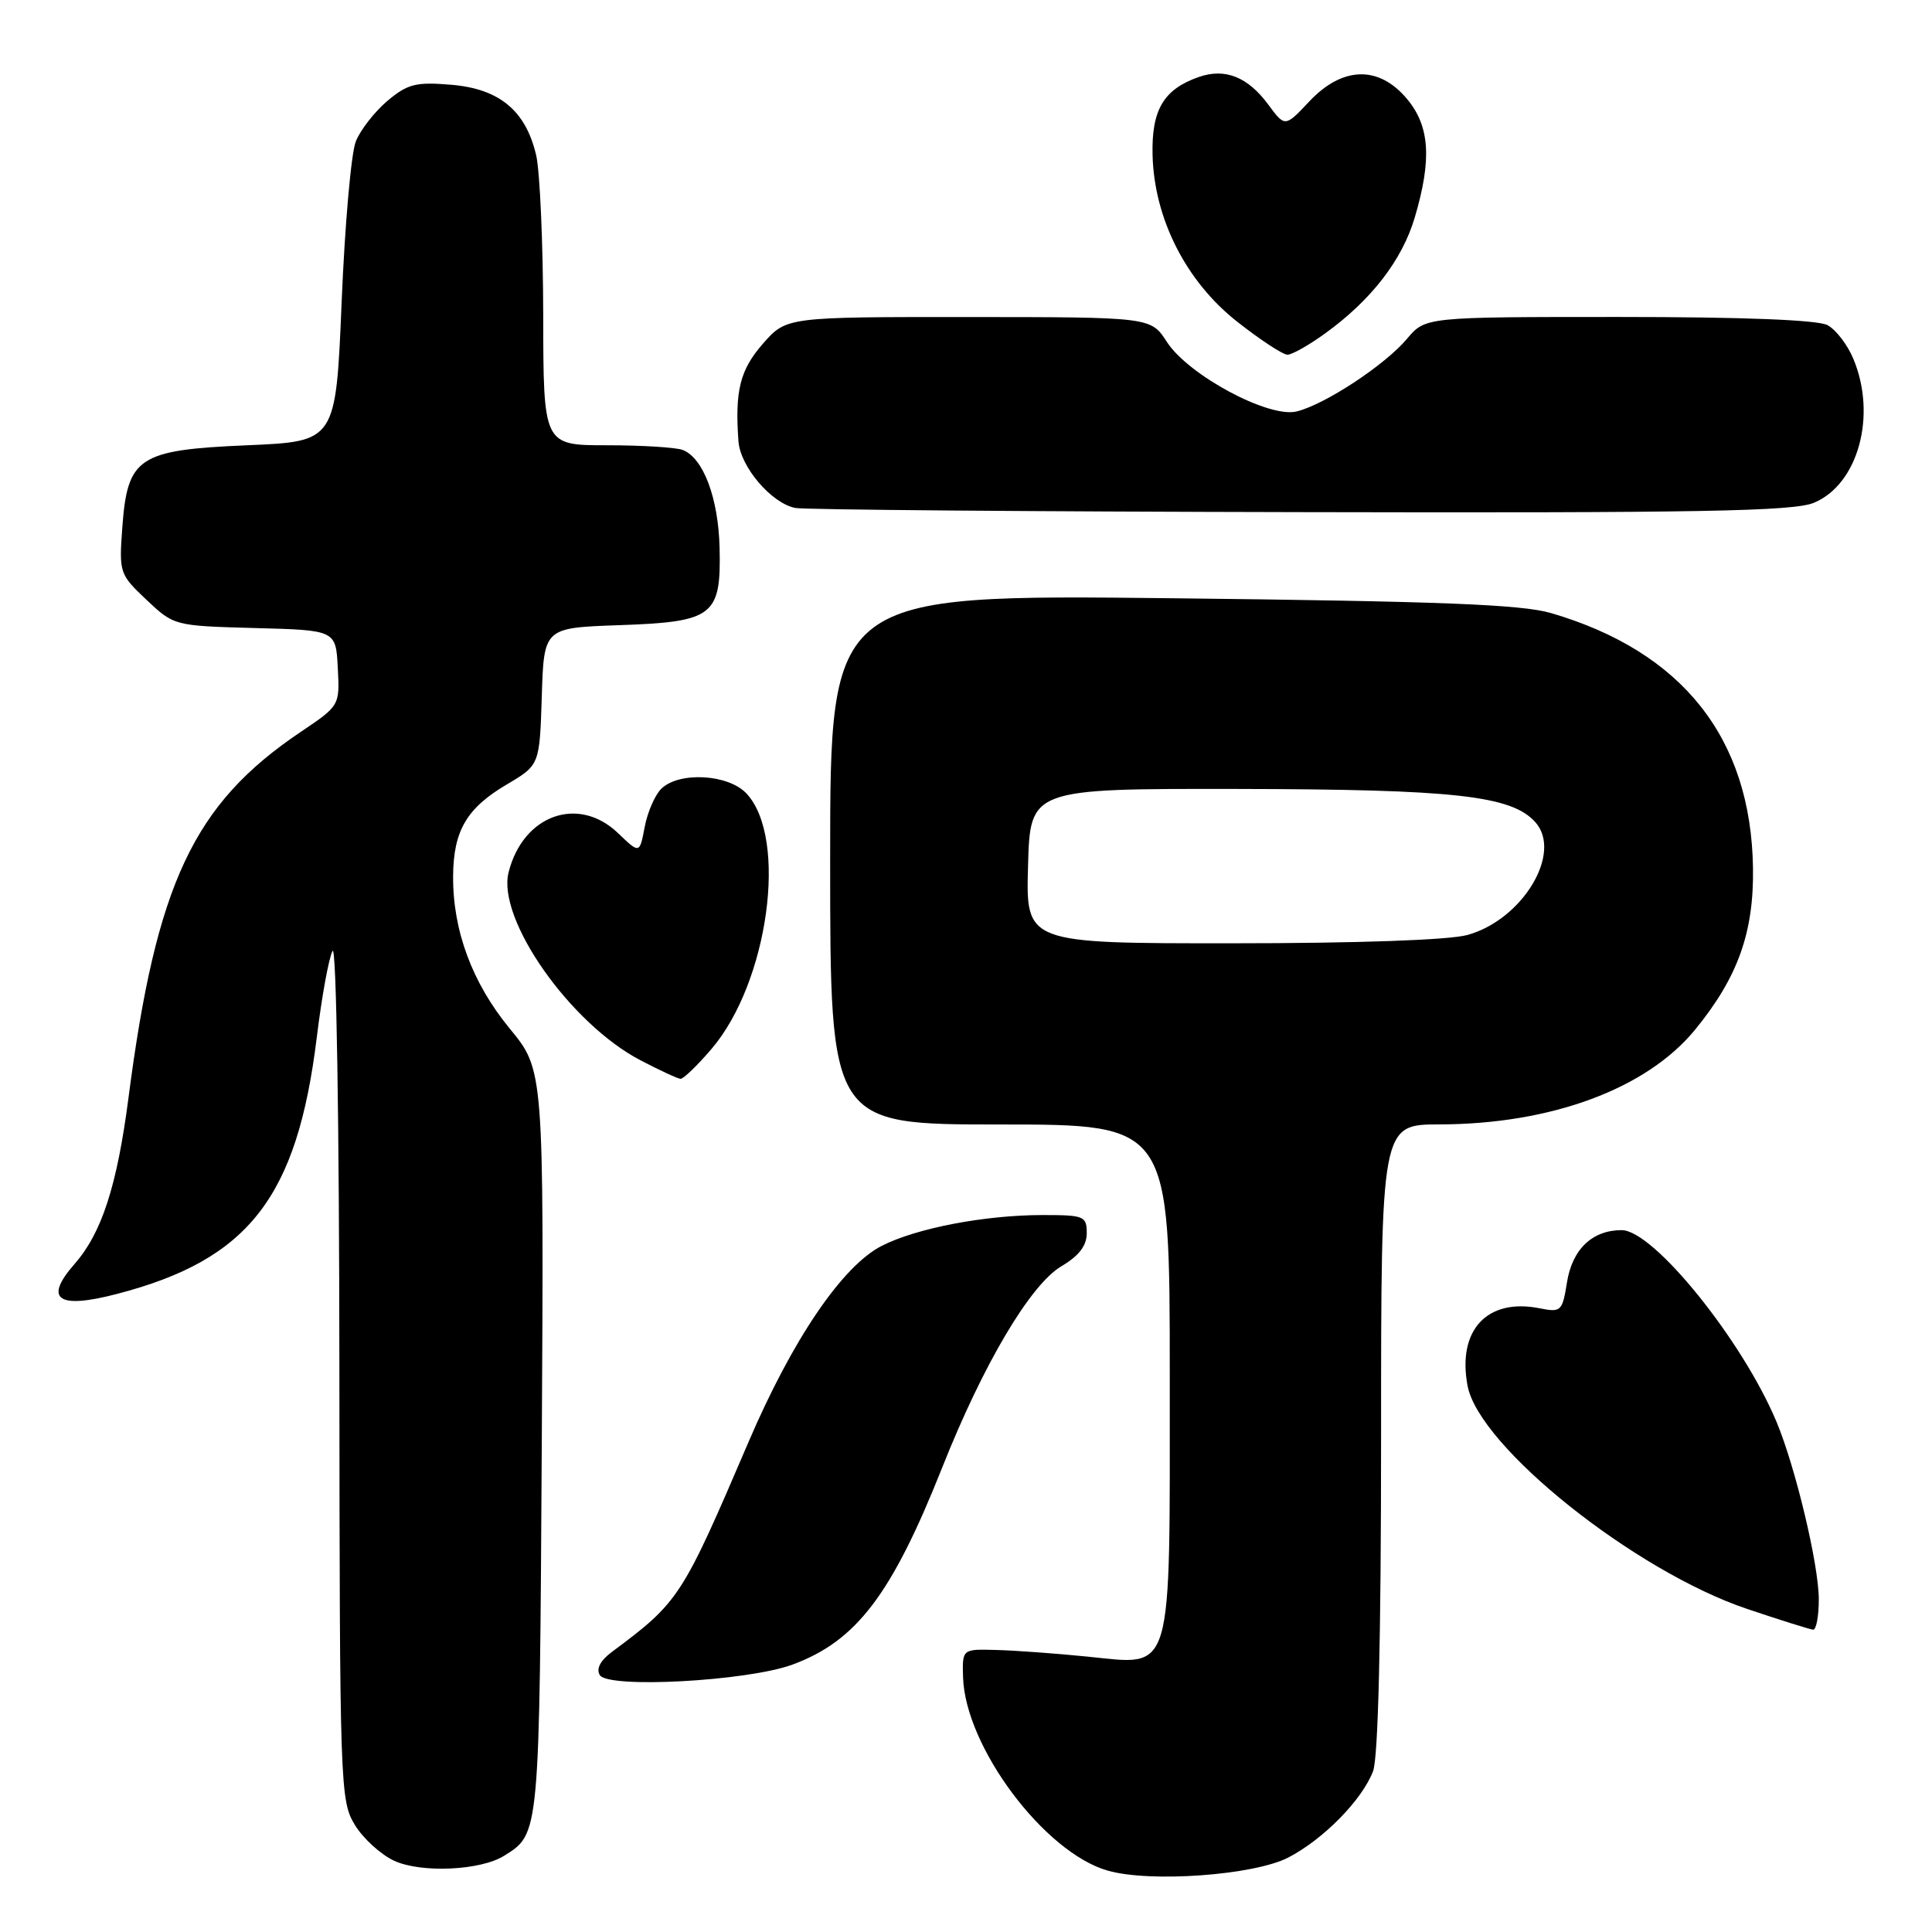 <?xml version="1.0" encoding="UTF-8" standalone="no"?>
<!DOCTYPE svg PUBLIC "-//W3C//DTD SVG 1.1//EN" "http://www.w3.org/Graphics/SVG/1.1/DTD/svg11.dtd" >
<svg xmlns="http://www.w3.org/2000/svg" xmlns:xlink="http://www.w3.org/1999/xlink" version="1.1" viewBox="0 0 256 256">
 <g >
 <path fill="currentColor"
d=" M 170.69 246.14 C 175.34 243.74 180.51 238.48 181.94 234.68 C 182.62 232.87 183.00 217.22 183.00 190.43 C 183.00 149.00 183.00 149.00 190.75 148.99 C 205.55 148.96 218.18 144.28 224.60 136.45 C 230.27 129.52 232.41 123.56 232.28 115.00 C 232.02 97.80 222.92 86.32 205.50 81.23 C 201.57 80.09 190.81 79.67 155.25 79.27 C 110.00 78.77 110.00 78.77 110.00 113.89 C 110.00 149.00 110.00 149.00 132.50 149.00 C 155.00 149.00 155.00 149.00 155.00 182.28 C 155.00 222.64 155.58 220.65 144.10 219.51 C 139.92 219.09 134.47 218.69 132.00 218.63 C 127.50 218.50 127.50 218.50 127.61 222.25 C 127.90 231.47 138.39 245.49 146.79 247.87 C 152.43 249.48 166.14 248.48 170.69 246.14 Z  M 66.78 245.91 C 71.53 242.94 71.48 243.45 71.79 191.14 C 72.07 141.79 72.07 141.79 67.54 136.29 C 62.57 130.25 59.98 123.27 60.04 116.07 C 60.08 110.08 61.85 107.06 67.16 103.94 C 71.50 101.37 71.50 101.37 71.79 92.28 C 72.07 83.19 72.07 83.19 82.00 82.84 C 94.55 82.41 95.56 81.63 95.35 72.60 C 95.19 65.98 93.19 60.67 90.46 59.62 C 89.56 59.28 85.05 59.00 80.42 59.00 C 72.00 59.00 72.00 59.00 71.98 41.75 C 71.96 32.26 71.54 22.74 71.05 20.59 C 69.67 14.66 66.18 11.76 59.77 11.23 C 55.10 10.84 54.01 11.12 51.33 13.37 C 49.64 14.80 47.76 17.21 47.15 18.73 C 46.53 20.25 45.69 29.82 45.27 40.00 C 44.50 58.50 44.50 58.50 32.77 59.00 C 18.30 59.62 16.88 60.56 16.20 69.98 C 15.77 75.88 15.85 76.12 19.41 79.48 C 23.06 82.92 23.10 82.93 33.79 83.22 C 44.50 83.50 44.50 83.50 44.76 88.50 C 45.02 93.50 45.02 93.50 39.82 97.00 C 25.64 106.55 20.71 117.03 17.02 145.50 C 15.51 157.12 13.48 163.38 9.89 167.47 C 5.76 172.18 7.63 173.51 15.51 171.45 C 32.95 166.91 39.36 158.69 41.97 137.50 C 42.64 132.00 43.59 126.83 44.07 126.00 C 44.57 125.13 44.95 148.59 44.97 181.50 C 45.01 236.86 45.07 238.60 47.02 241.81 C 48.13 243.63 50.49 245.77 52.27 246.58 C 55.88 248.21 63.66 247.85 66.78 245.91 Z  M 105.00 220.57 C 113.48 217.45 118.15 211.30 124.83 194.50 C 130.29 180.73 136.53 170.21 140.66 167.77 C 142.97 166.41 144.00 165.06 144.00 163.40 C 144.00 161.14 143.66 161.00 138.18 161.00 C 130.50 161.00 121.45 162.73 116.84 165.08 C 111.61 167.75 105.01 177.47 99.18 191.08 C 90.35 211.70 89.99 212.25 81.09 218.88 C 79.54 220.03 78.97 221.14 79.48 221.96 C 80.59 223.77 99.05 222.76 105.00 220.57 Z  M 241.00 211.92 C 241.00 207.37 237.93 194.48 235.41 188.43 C 230.90 177.62 219.10 163.00 214.88 163.00 C 210.98 163.00 208.33 165.53 207.63 169.94 C 207.02 173.75 206.84 173.92 204.03 173.36 C 197.06 171.96 193.07 176.24 194.46 183.62 C 195.97 191.70 216.62 208.18 231.50 213.19 C 235.90 214.67 239.84 215.91 240.25 215.94 C 240.66 215.97 241.00 214.16 241.00 211.92 Z  M 94.27 139.00 C 101.82 130.18 104.44 111.07 98.92 105.15 C 96.51 102.56 89.94 102.21 87.61 104.53 C 86.77 105.37 85.78 107.66 85.42 109.60 C 84.75 113.14 84.75 113.14 81.90 110.40 C 76.63 105.35 69.30 107.98 67.39 115.59 C 65.83 121.80 75.56 135.65 84.90 140.51 C 87.43 141.83 89.80 142.93 90.17 142.95 C 90.54 142.98 92.39 141.20 94.27 139.00 Z  M 240.36 66.62 C 246.22 64.17 248.72 55.05 245.58 47.55 C 244.81 45.69 243.26 43.67 242.15 43.08 C 240.85 42.39 230.95 42.00 214.50 42.00 C 188.87 42.00 188.87 42.00 186.43 44.90 C 183.52 48.36 175.57 53.60 171.81 54.52 C 168.13 55.43 157.49 49.73 154.62 45.31 C 152.50 42.02 152.50 42.02 128.35 42.01 C 104.21 42.00 104.21 42.00 101.10 45.53 C 98.06 49.00 97.36 51.77 97.85 58.48 C 98.10 61.86 102.22 66.69 105.39 67.31 C 106.55 67.54 136.65 67.79 172.28 67.86 C 225.27 67.98 237.66 67.75 240.36 66.62 Z  M 175.60 44.17 C 181.72 39.74 185.78 34.48 187.46 28.83 C 189.75 21.10 189.46 16.70 186.41 13.08 C 182.69 8.65 177.88 8.78 173.50 13.43 C 170.27 16.86 170.27 16.86 168.06 13.87 C 165.34 10.18 162.33 8.99 158.85 10.20 C 154.19 11.83 152.58 14.54 152.72 20.51 C 152.92 28.96 157.15 37.30 163.95 42.64 C 167.00 45.04 169.99 47.00 170.60 47.00 C 171.20 47.00 173.45 45.73 175.60 44.17 Z  M 136.22 114.75 C 136.50 104.50 136.50 104.50 164.00 104.54 C 192.71 104.59 200.26 105.42 203.42 108.92 C 207.10 112.98 201.77 121.86 194.44 123.89 C 192.03 124.56 179.89 124.99 163.22 124.99 C 135.93 125.00 135.93 125.00 136.22 114.75 Z "/>
</g>
</svg>